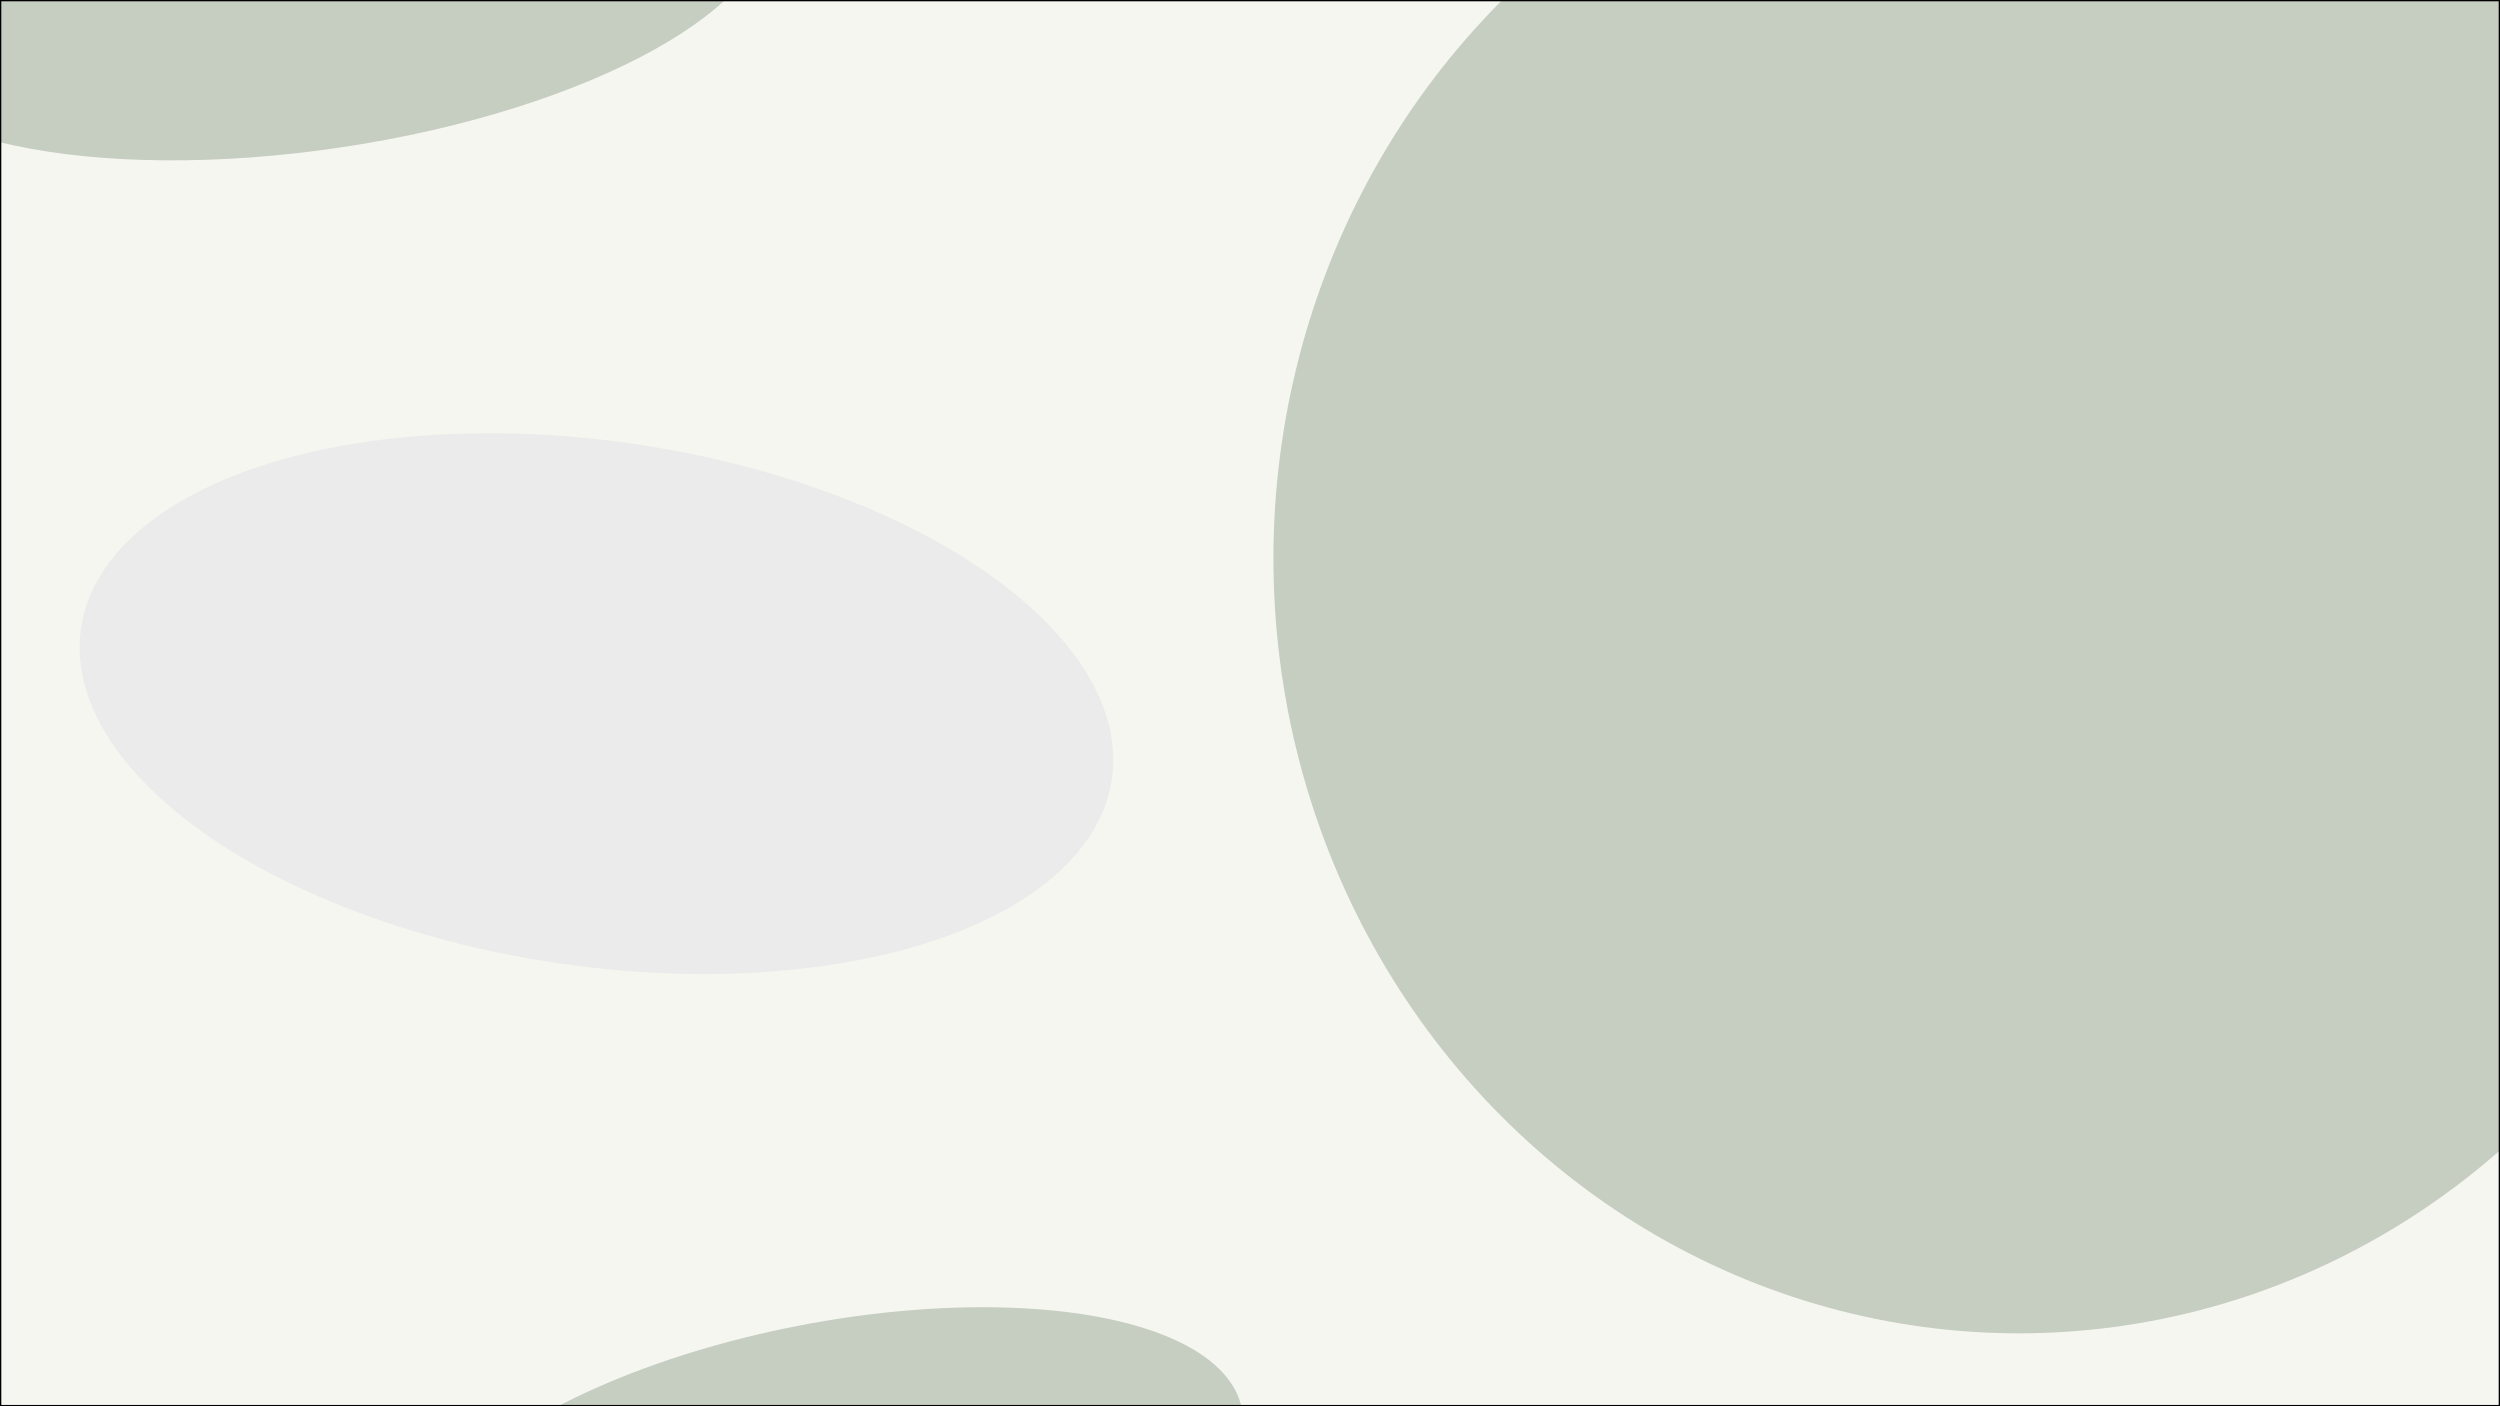 <svg width="1920" height="1080" viewBox="0 0 1920 1080" fill="none" xmlns="http://www.w3.org/2000/svg">
<rect x="0" y="0" width="1920" height="1080" fill="#808080" stroke="none"/>
<g clip-path="url(#clip0_1_2)">
<rect width="1920" height="1080" fill="#F5F6F0"/>
<line x1="20" y1="19" x2="40" y2="19" stroke="white" stroke-width="2"/>
<line x1="20" y1="24" x2="40" y2="24" stroke="white" stroke-width="2"/>
<line x1="20" y1="29" x2="40" y2="29" stroke="white" stroke-width="2"/>
<ellipse cx="1550.5" cy="429" rx="572.5" ry="595" fill="#C6CDC1"/>
<path d="M590.261 -68.971C601.024 2.841 454.275 84.358 262.488 113.101C70.7 141.845 -93.499 106.93 -104.261 35.118C-115.024 -36.694 31.725 -118.211 223.513 -146.955C415.3 -175.698 579.499 -140.784 590.261 -68.971Z" fill="#C6CDC1"/>
<ellipse cx="637.976" cy="1143.11" rx="321.646" ry="127.379" transform="rotate(-10.941 637.976 1143.11)" fill="#C6CDC1"/>
<ellipse cx="458.068" cy="540.388" rx="400.086" ry="201.538" transform="rotate(8.332 458.068 540.388)" fill="#EBEBEB"/>
</g>
<rect x="0.5" y="0.5" width="1919" height="1079" stroke="black"/>
<defs>
<clipPath id="clip0_1_2">
<rect width="1920" height="1080" fill="white"/>
</clipPath>
</defs>
</svg>
